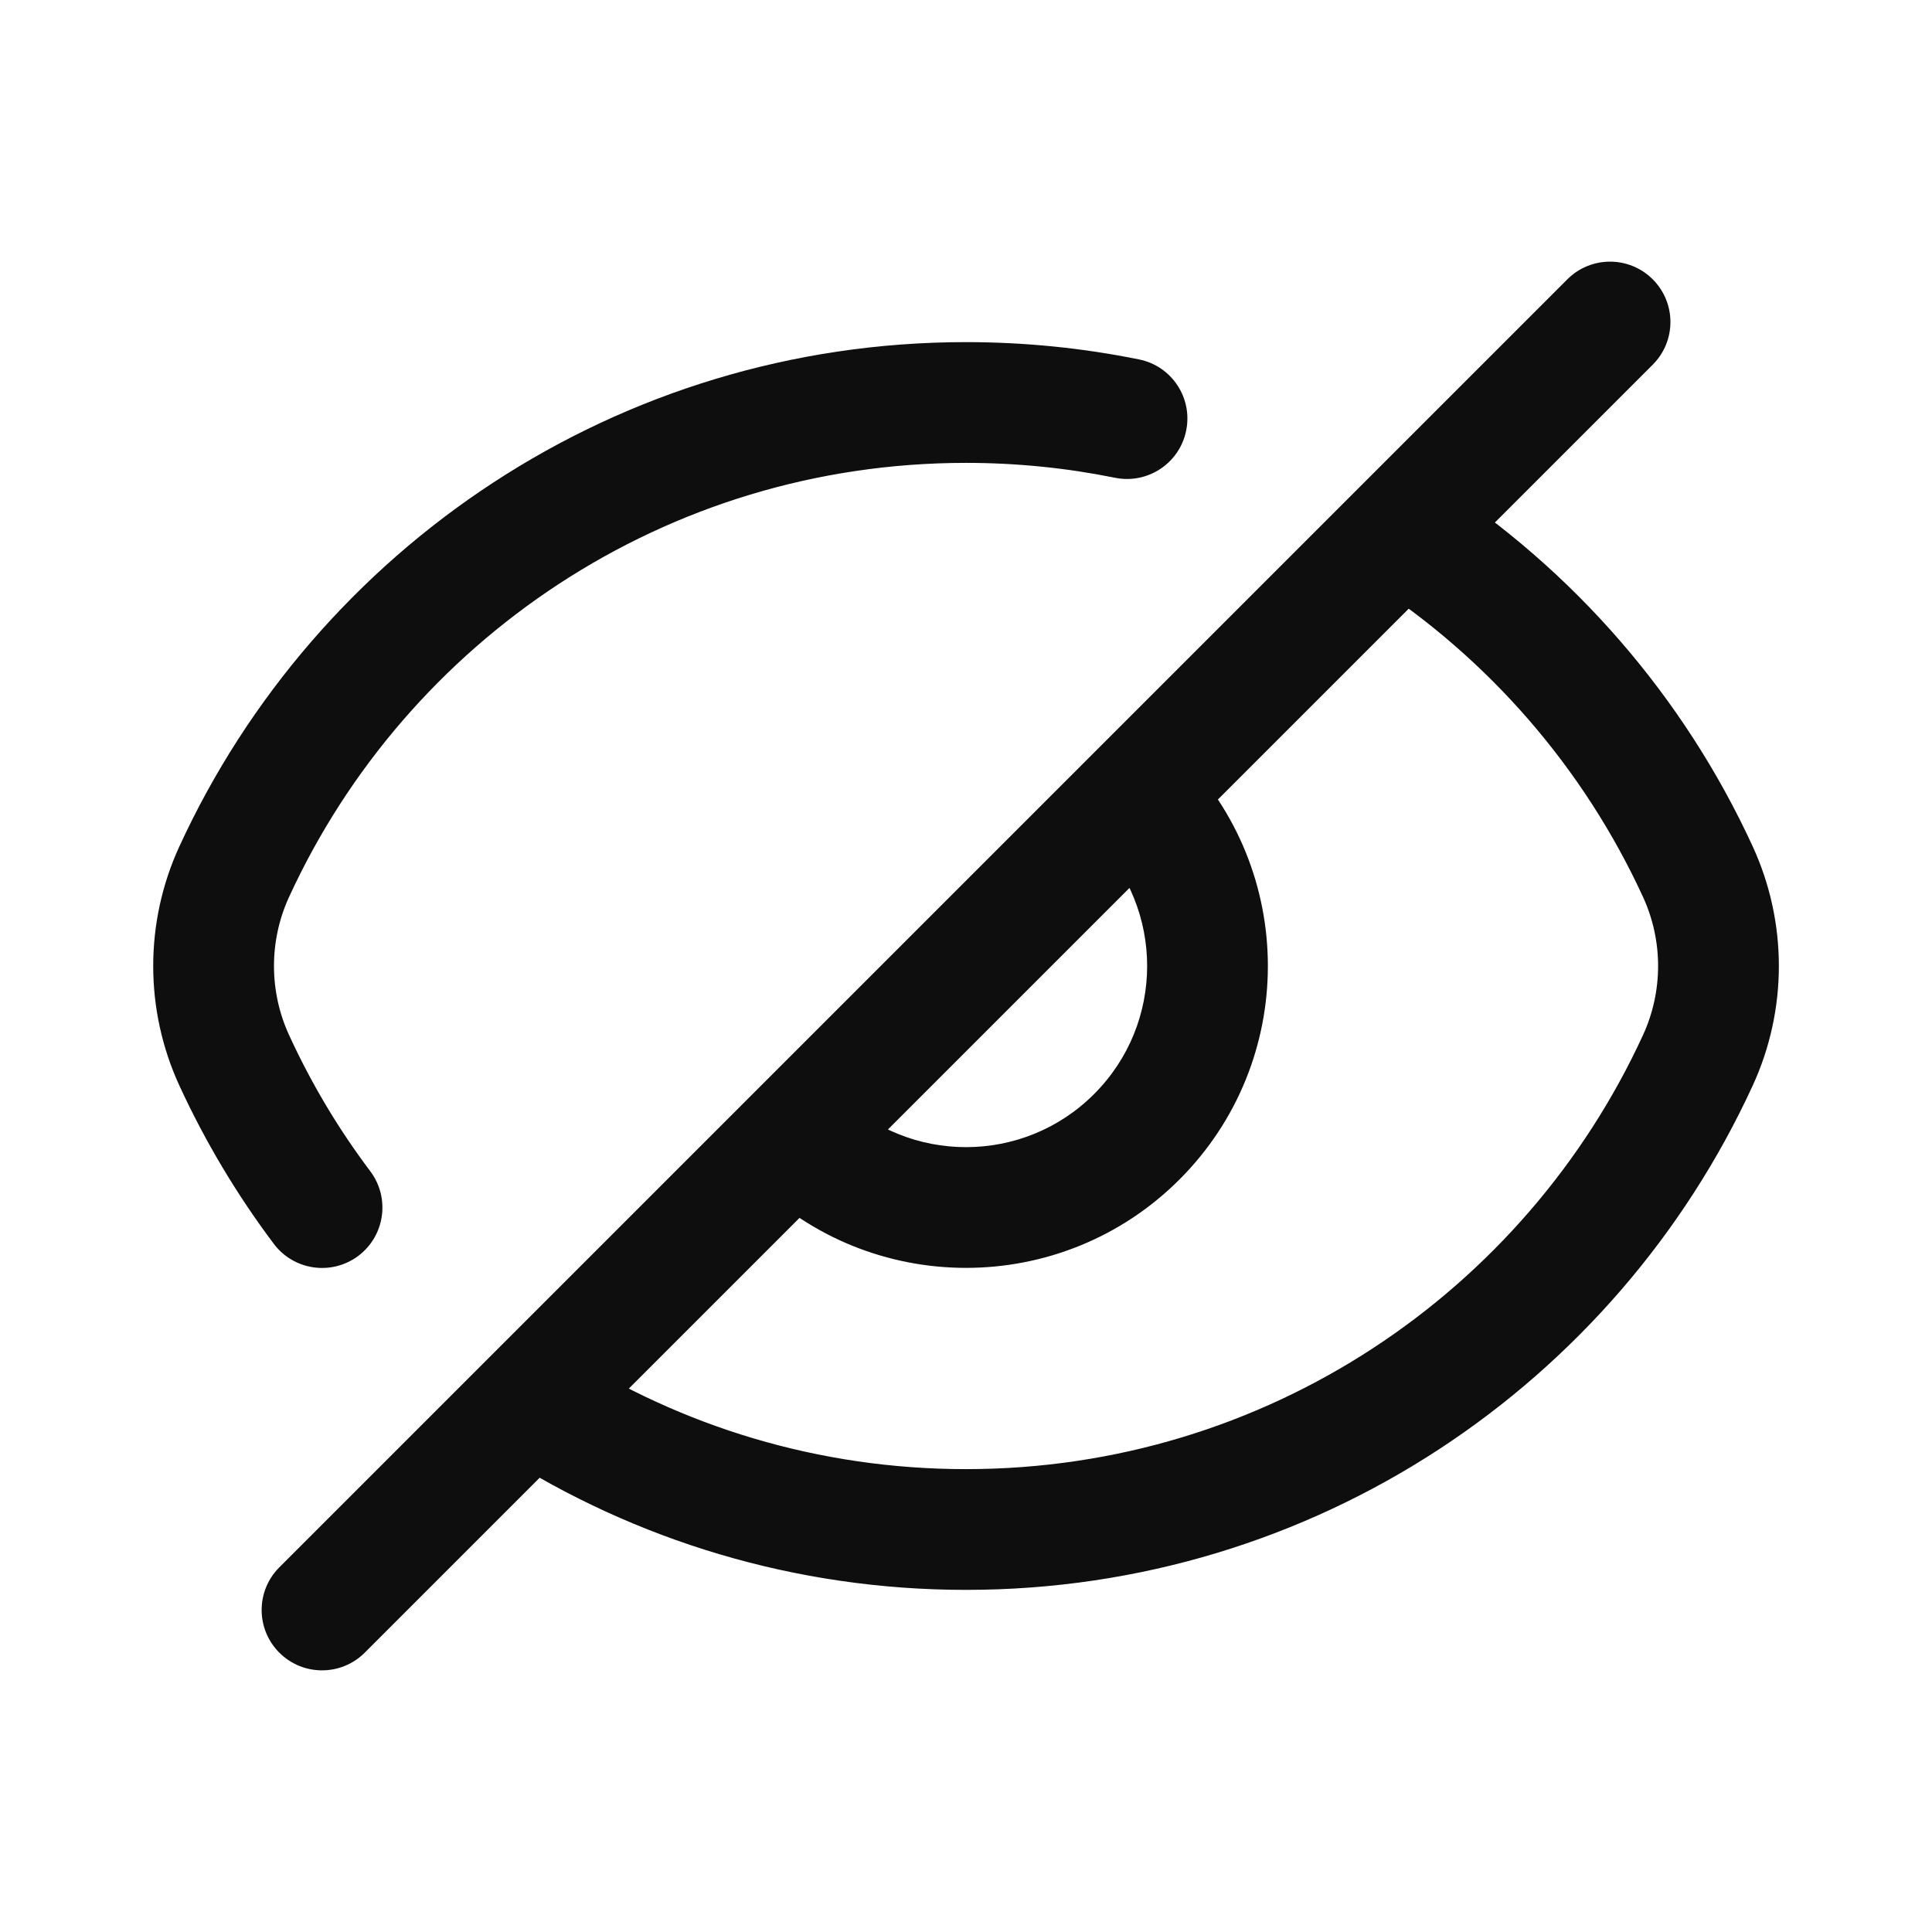 <svg width="24" height="24" viewBox="0 0 24 24" fill="none" xmlns="http://www.w3.org/2000/svg">
<path d="M2.909 10.828L3.591 11.142H3.591L2.909 10.828ZM21.091 13.172L20.41 12.858L21.091 13.172ZM2.909 13.172L2.228 13.485H2.228L2.909 13.172ZM21.091 10.828L20.41 11.142L21.091 10.828ZM17.832 5.968C17.484 5.743 17.02 5.842 16.795 6.19C16.57 6.538 16.669 7.002 17.017 7.227L17.832 5.968ZM7.027 16.801C6.678 16.578 6.214 16.68 5.991 17.029C5.768 17.378 5.87 17.842 6.219 18.065L7.027 16.801ZM3.401 15.451C3.65 15.783 4.12 15.849 4.451 15.601C4.782 15.352 4.849 14.882 4.6 14.55L3.401 15.451ZM13.851 5.935C14.257 6.017 14.653 5.755 14.735 5.349C14.818 4.943 14.556 4.547 14.15 4.465L13.851 5.935ZM20.531 4.53C20.824 4.237 20.824 3.763 20.531 3.47C20.238 3.177 19.763 3.177 19.47 3.47L20.531 4.53ZM3.47 19.47C3.177 19.763 3.177 20.237 3.47 20.53C3.763 20.823 4.238 20.823 4.531 20.53L3.47 19.47ZM12 4.25C7.663 4.25 3.927 6.819 2.228 10.515L3.591 11.142C5.054 7.958 8.27 5.75 12 5.75V4.25ZM12 19.75C16.338 19.75 20.074 17.181 21.773 13.485L20.41 12.858C18.947 16.042 15.731 18.25 12 18.25V19.75ZM2.228 10.515C1.795 11.457 1.795 12.543 2.228 13.485L3.591 12.858C3.341 12.314 3.341 11.686 3.591 11.142L2.228 10.515ZM20.41 11.142C20.66 11.686 20.66 12.314 20.41 12.858L21.773 13.485C22.206 12.543 22.206 11.457 21.773 10.515L20.41 11.142ZM21.773 10.515C20.915 8.65 19.54 7.073 17.832 5.968L17.017 7.227C18.489 8.179 19.672 9.537 20.41 11.142L21.773 10.515ZM6.219 18.065C7.889 19.132 9.874 19.75 12 19.75V18.25C10.168 18.25 8.463 17.718 7.027 16.801L6.219 18.065ZM2.228 13.485C2.55 14.184 2.944 14.843 3.401 15.451L4.6 14.55C4.206 14.027 3.867 13.46 3.591 12.858L2.228 13.485ZM14.15 4.465C13.455 4.324 12.736 4.25 12 4.25V5.75C12.635 5.75 13.254 5.814 13.851 5.935L14.15 4.465ZM9.349 14.652C10.813 16.116 13.188 16.116 14.652 14.652L13.591 13.591C12.713 14.47 11.288 14.47 10.409 13.591L9.349 14.652ZM14.652 14.652C16.116 13.187 16.116 10.813 14.652 9.348L13.591 10.409C14.47 11.288 14.47 12.712 13.591 13.591L14.652 14.652ZM19.47 3.47L3.47 19.47L4.531 20.53L20.531 4.53L19.47 3.47Z" fill="#0E0E0F"/>
</svg>
